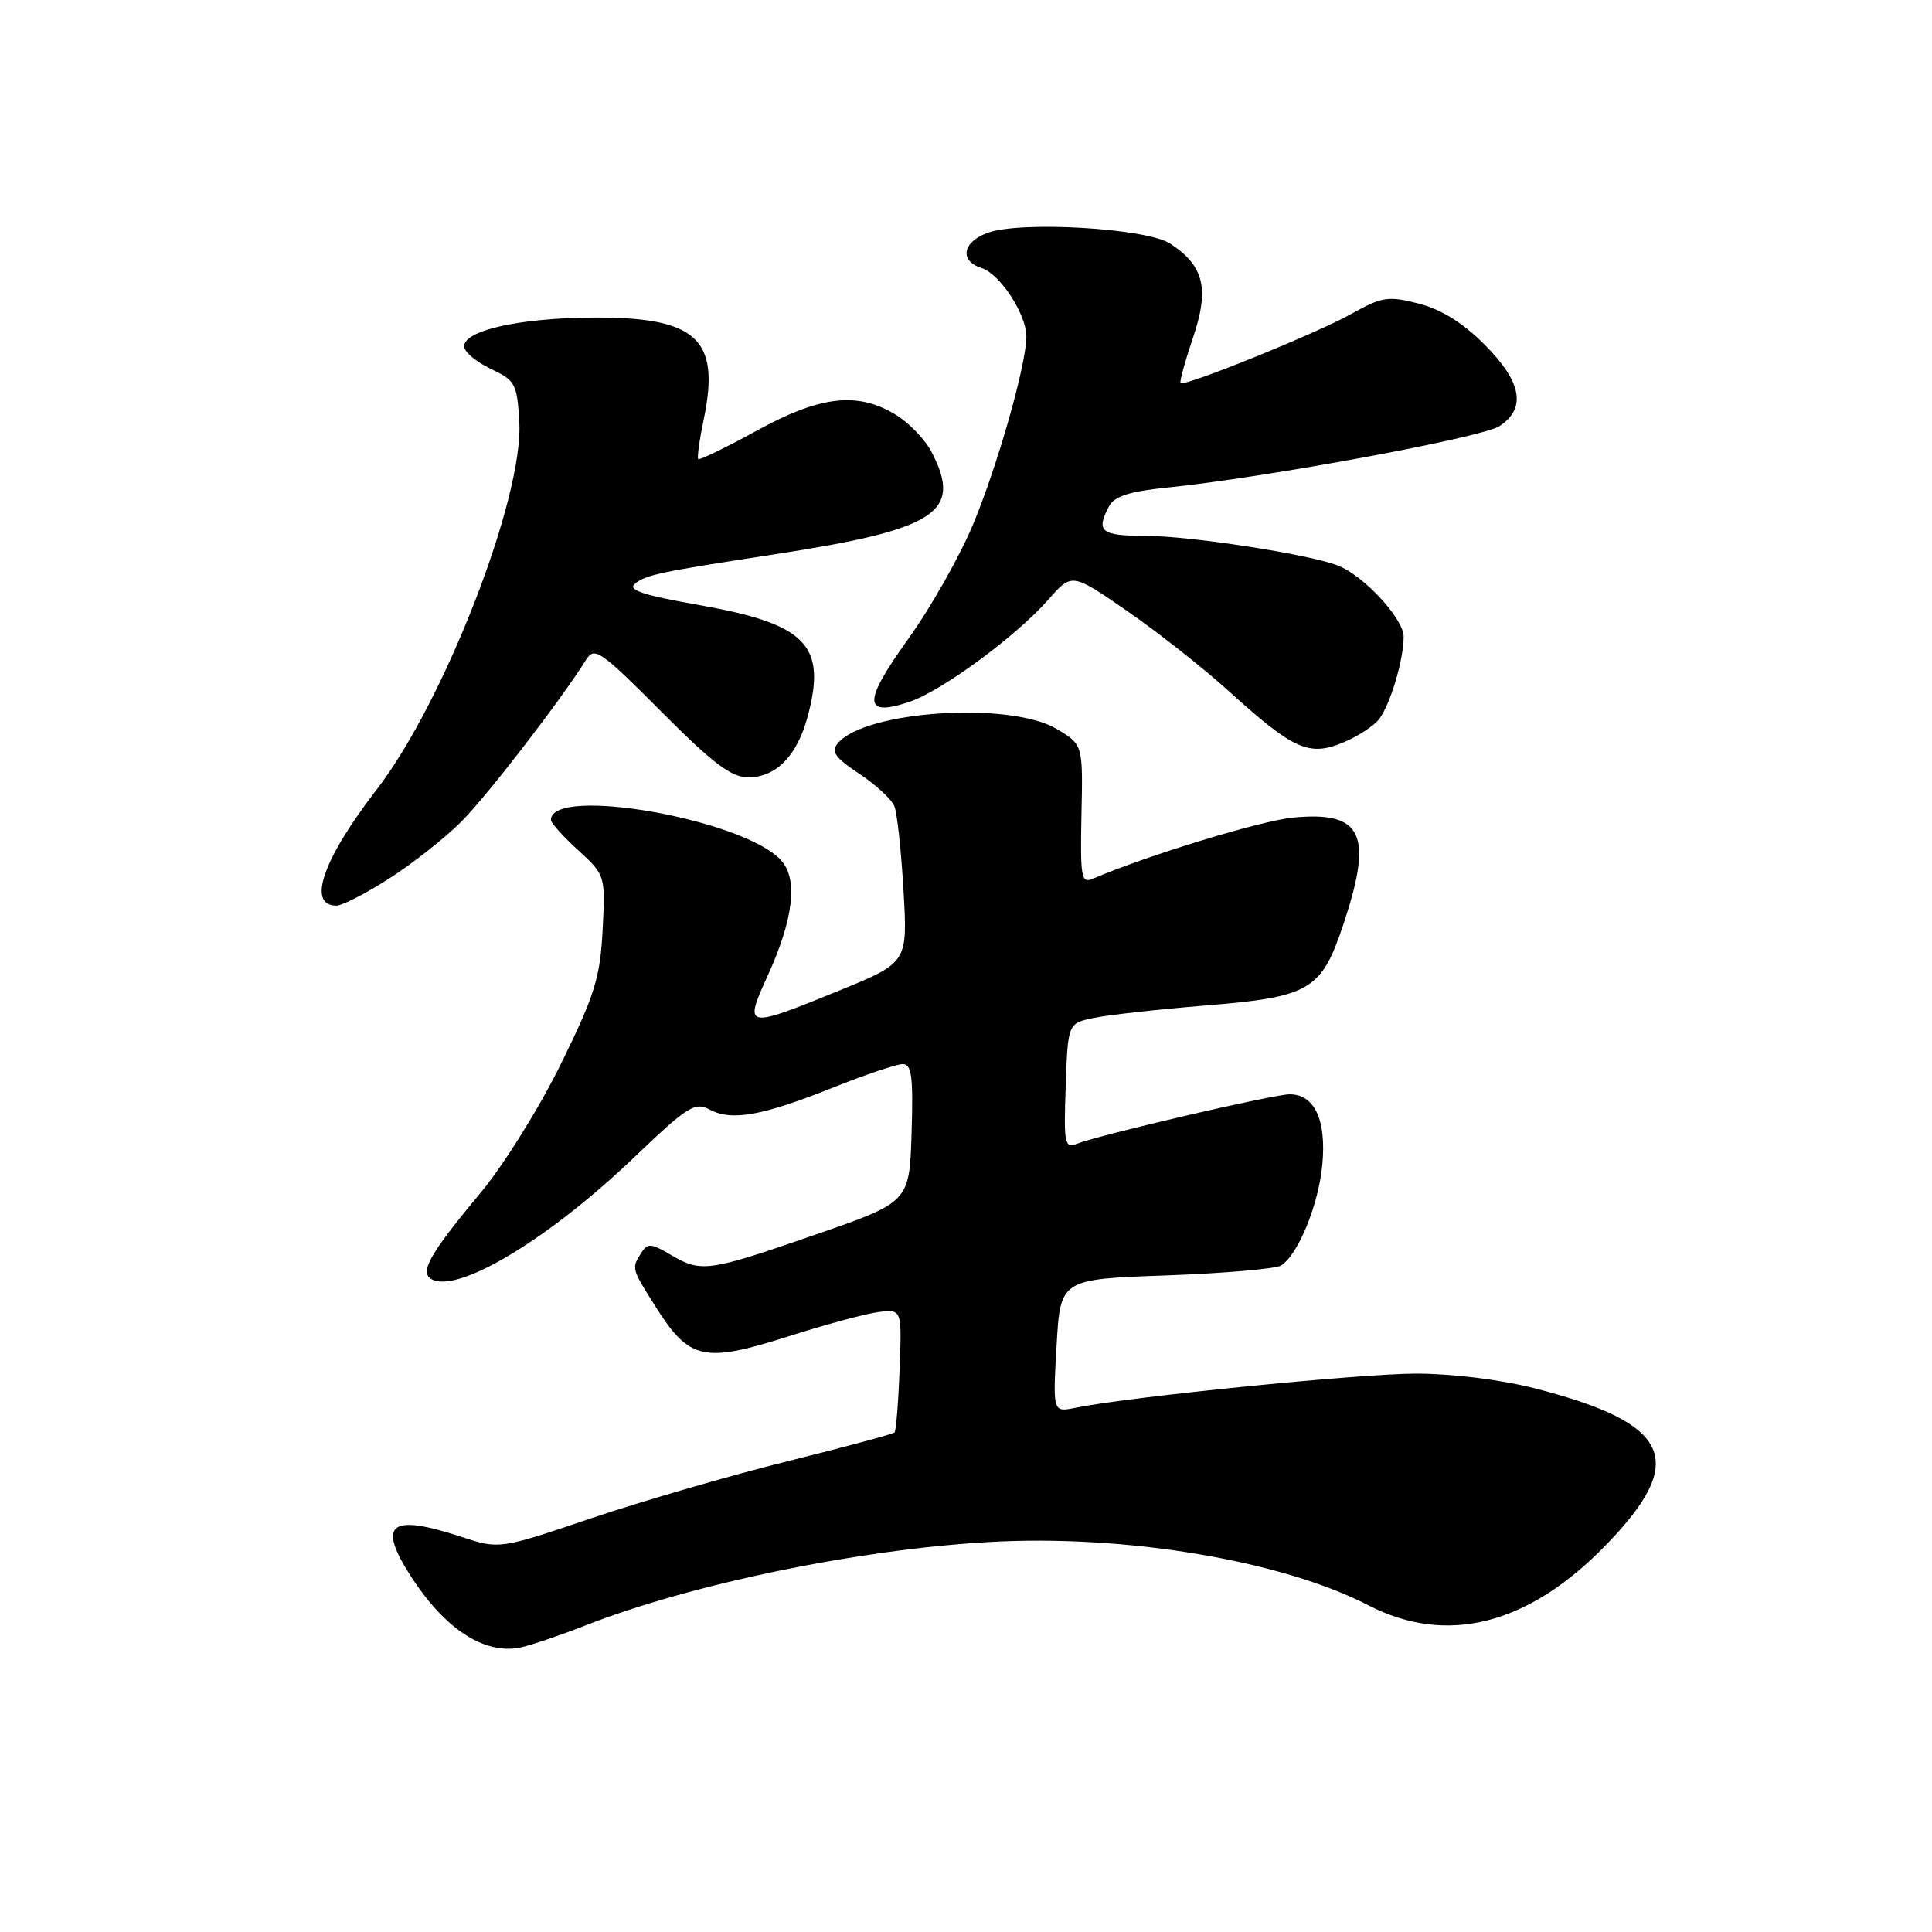 <?xml version="1.0" encoding="UTF-8" standalone="no"?>
<!DOCTYPE svg PUBLIC "-//W3C//DTD SVG 1.1//EN" "http://www.w3.org/Graphics/SVG/1.1/DTD/svg11.dtd" >
<svg xmlns="http://www.w3.org/2000/svg" xmlns:xlink="http://www.w3.org/1999/xlink" version="1.1" viewBox="0 0 256 256">
 <g >
 <path fill="currentColor"
d=" M 77.54 215.39 C 91.64 209.88 113.66 205.32 131.00 204.33 C 149.06 203.29 169.76 206.75 181.34 212.72 C 191.68 218.05 202.45 215.34 212.69 204.83 C 223.73 193.51 221.52 188.61 203.28 183.94 C 198.79 182.80 192.37 182.01 187.59 182.01 C 180.15 182.02 149.50 185.10 142.50 186.54 C 139.50 187.15 139.50 187.15 140.00 178.33 C 140.50 169.50 140.50 169.50 154.50 169.00 C 162.20 168.72 169.07 168.13 169.76 167.68 C 172.04 166.21 174.73 159.60 175.22 154.26 C 175.76 148.38 174.18 145.00 170.89 145.00 C 168.79 145.00 145.80 150.34 142.71 151.55 C 141.06 152.19 140.94 151.58 141.21 143.92 C 141.50 135.58 141.50 135.58 145.00 134.87 C 146.93 134.47 153.53 133.74 159.68 133.24 C 173.64 132.10 175.09 131.24 178.03 122.41 C 181.99 110.51 180.52 107.44 171.31 108.34 C 167.05 108.75 151.95 113.37 144.80 116.44 C 143.27 117.10 143.13 116.28 143.30 107.91 C 143.50 98.66 143.50 98.66 140.00 96.58 C 133.81 92.91 114.59 94.17 111.01 98.49 C 110.09 99.60 110.66 100.41 113.85 102.52 C 116.05 103.98 118.15 105.92 118.51 106.83 C 118.88 107.75 119.42 112.79 119.72 118.02 C 120.27 127.55 120.27 127.55 111.16 131.27 C 98.82 136.32 98.53 136.26 101.66 129.43 C 105.14 121.82 105.78 116.51 103.50 114.00 C 98.56 108.54 73.00 104.06 73.00 108.65 C 73.00 109.04 74.62 110.85 76.61 112.66 C 80.21 115.96 80.22 115.99 79.85 123.24 C 79.52 129.57 78.81 131.85 74.31 141.00 C 71.47 146.78 66.70 154.43 63.72 158.00 C 56.66 166.48 55.39 168.83 57.47 169.63 C 61.26 171.08 72.96 163.93 83.93 153.45 C 91.16 146.54 92.07 145.97 94.07 147.04 C 96.96 148.58 101.06 147.84 110.45 144.08 C 114.69 142.39 118.81 141.00 119.61 141.00 C 120.81 141.00 121.02 142.66 120.79 150.14 C 120.50 159.29 120.50 159.29 108.00 163.61 C 93.80 168.53 92.91 168.65 88.86 166.26 C 86.28 164.73 85.80 164.70 84.97 166.01 C 83.66 168.09 83.65 168.06 86.99 173.33 C 91.34 180.19 93.34 180.62 104.35 177.11 C 109.38 175.50 114.85 174.03 116.50 173.84 C 119.50 173.50 119.50 173.50 119.20 181.46 C 119.04 185.84 118.73 189.60 118.53 189.81 C 118.32 190.02 111.93 191.74 104.32 193.63 C 96.72 195.52 85.03 198.92 78.34 201.18 C 66.17 205.29 66.17 205.29 61.15 203.64 C 51.70 200.55 49.97 201.86 54.38 208.77 C 58.90 215.85 64.22 219.31 69.00 218.29 C 70.38 218.00 74.22 216.69 77.54 215.39 Z  M 51.57 116.41 C 54.65 114.44 58.94 111.06 61.10 108.90 C 64.55 105.45 74.32 92.77 77.68 87.39 C 78.76 85.66 79.59 86.23 87.58 94.25 C 94.47 101.17 96.89 103.00 99.15 103.00 C 102.83 103.00 105.61 100.16 107.01 94.98 C 109.57 85.44 106.89 82.69 92.58 80.16 C 85.15 78.85 83.11 78.17 84.14 77.34 C 85.61 76.16 87.39 75.79 102.50 73.47 C 124.11 70.16 127.59 67.91 123.45 59.91 C 122.60 58.26 120.46 56.03 118.70 54.96 C 113.63 51.87 108.71 52.43 100.24 57.08 C 96.16 59.32 92.68 61.00 92.52 60.83 C 92.35 60.65 92.69 58.23 93.27 55.45 C 95.47 44.83 92.25 41.96 78.30 42.08 C 68.72 42.16 61.50 43.80 61.50 45.89 C 61.50 46.62 63.08 47.95 65.00 48.86 C 68.29 50.41 68.52 50.83 68.81 55.94 C 69.38 65.93 58.86 93.02 49.91 104.62 C 42.76 113.89 40.64 120.00 44.59 120.00 C 45.34 120.00 48.48 118.39 51.57 116.41 Z  M 182.76 95.26 C 184.24 93.30 185.99 87.41 185.99 84.37 C 186.00 82.00 180.72 76.28 177.29 74.94 C 173.42 73.43 157.70 71.01 151.75 71.00 C 145.88 71.00 145.17 70.42 146.96 67.08 C 147.67 65.75 149.68 65.11 154.71 64.60 C 167.70 63.28 196.38 57.98 198.68 56.47 C 202.29 54.11 201.65 50.59 196.70 45.65 C 193.82 42.76 190.93 40.97 187.96 40.22 C 183.93 39.19 183.12 39.32 179.01 41.62 C 174.43 44.19 156.93 51.27 156.43 50.76 C 156.27 50.61 157.01 47.92 158.07 44.78 C 160.27 38.26 159.56 35.27 155.10 32.30 C 151.95 30.22 135.02 29.23 130.75 30.89 C 127.50 32.14 127.14 34.59 130.07 35.52 C 132.51 36.30 135.99 41.62 136.00 44.59 C 136.00 48.26 132.22 61.60 128.94 69.48 C 127.19 73.68 123.32 80.53 120.32 84.70 C 114.33 93.05 114.36 95.03 120.42 93.03 C 124.72 91.61 134.62 84.34 138.93 79.43 C 142.03 75.90 142.03 75.90 149.38 80.98 C 153.42 83.77 159.46 88.53 162.80 91.56 C 171.40 99.34 173.43 100.26 177.92 98.41 C 179.89 97.60 182.07 96.18 182.76 95.26 Z "/>
</g>
</svg>